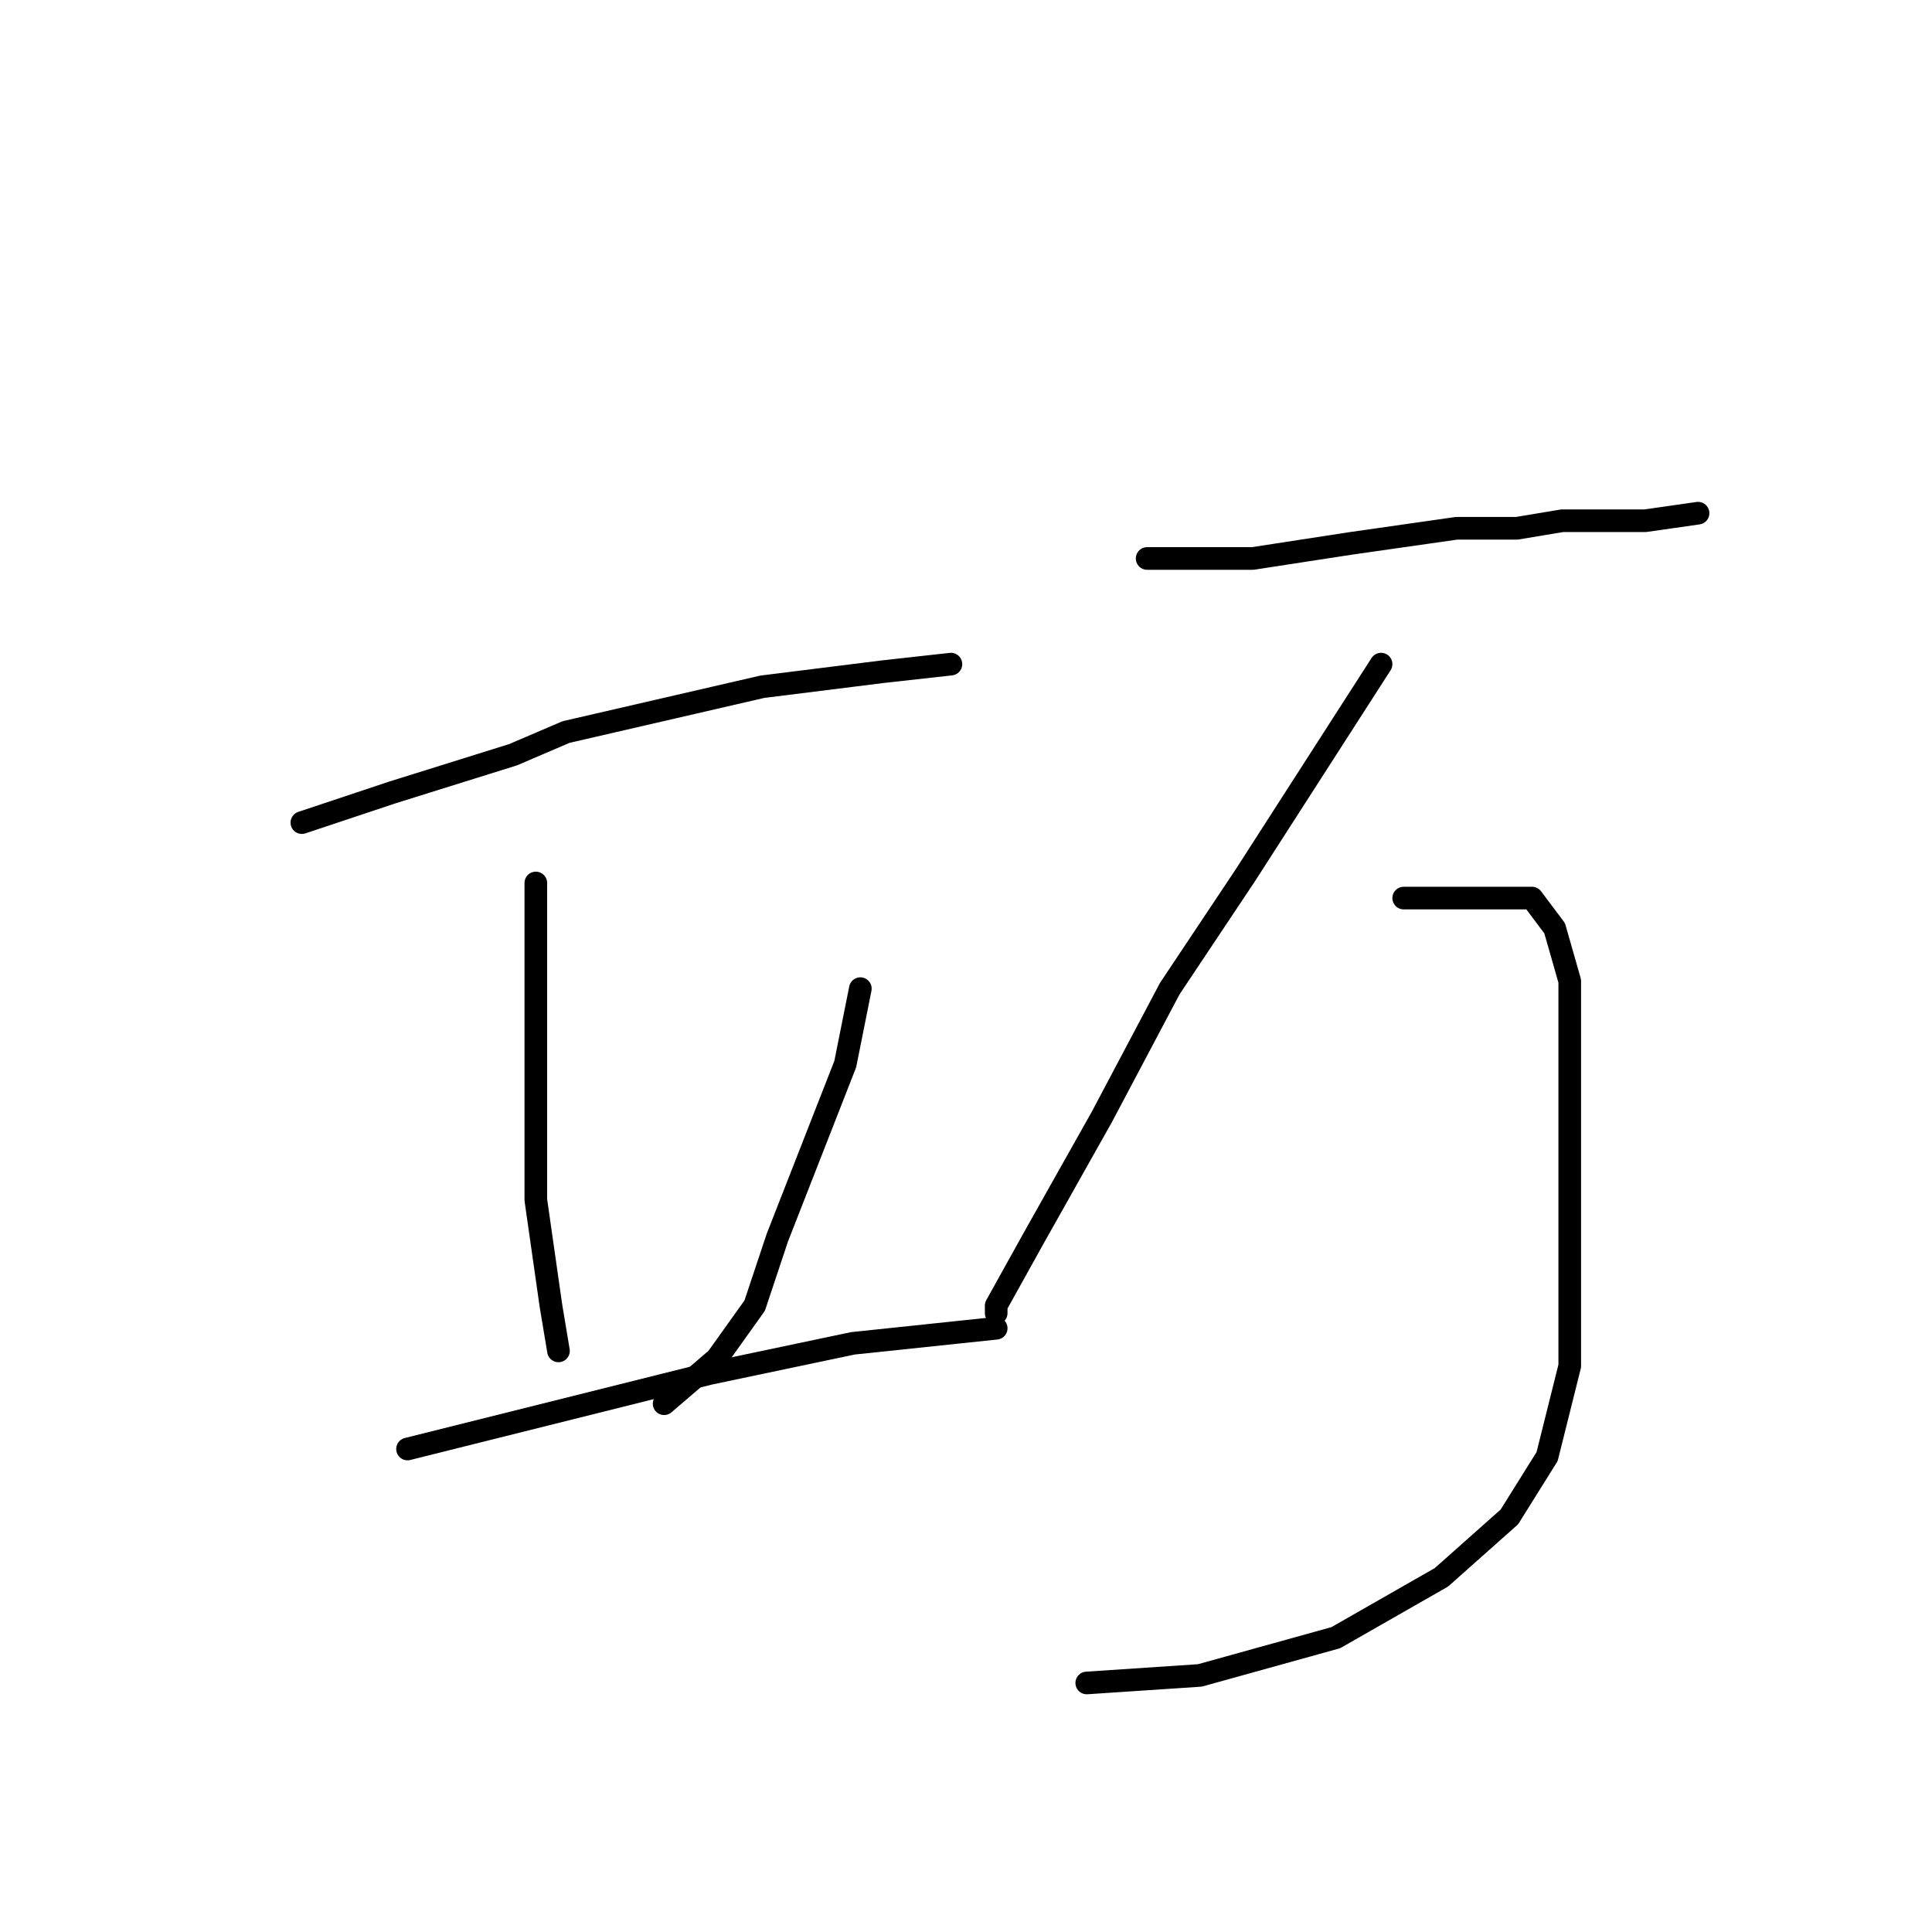 <?xml version="1.0" standalone="no"?>
    <svg width="256" height="256" xmlns="http://www.w3.org/2000/svg" version="1.1">
    <polyline stroke="black" stroke-width="3" stroke-linecap="round" fill="transparent" stroke-linejoin="round" points="40 109 46 107 52 105 68 100 75 97 101 91 117 89 126 88 126 88 " />
        <polyline stroke="black" stroke-width="3" stroke-linecap="round" fill="transparent" stroke-linejoin="round" points="71 117 71 124 71 131 71 145 71 159 73 173 74 179 74 179 " />
        <polyline stroke="black" stroke-width="3" stroke-linecap="round" fill="transparent" stroke-linejoin="round" points="114 131 113 136 112 141 103 164 100 173 95 180 88 186 88 186 " />
        <polyline stroke="black" stroke-width="3" stroke-linecap="round" fill="transparent" stroke-linejoin="round" points="54 192 66 189 78 186 94 182 113 178 132 176 132 176 " />
        <polyline stroke="black" stroke-width="3" stroke-linecap="round" fill="transparent" stroke-linejoin="round" points="152 74 159 74 166 74 179 72 193 70 201 70 207 69 218 69 225 68 225 68 " />
        <polyline stroke="black" stroke-width="3" stroke-linecap="round" fill="transparent" stroke-linejoin="round" points="183 88 174 102 165 116 155 131 146 148 137 164 132 173 132 174 132 174 " />
        <polyline stroke="black" stroke-width="3" stroke-linecap="round" fill="transparent" stroke-linejoin="round" points="186 119 192 119 198 119 203 119 206 123 208 130 208 146 208 164 208 181 205 193 200 201 191 209 177 217 159 222 144 223 144 223 " />
        </svg>